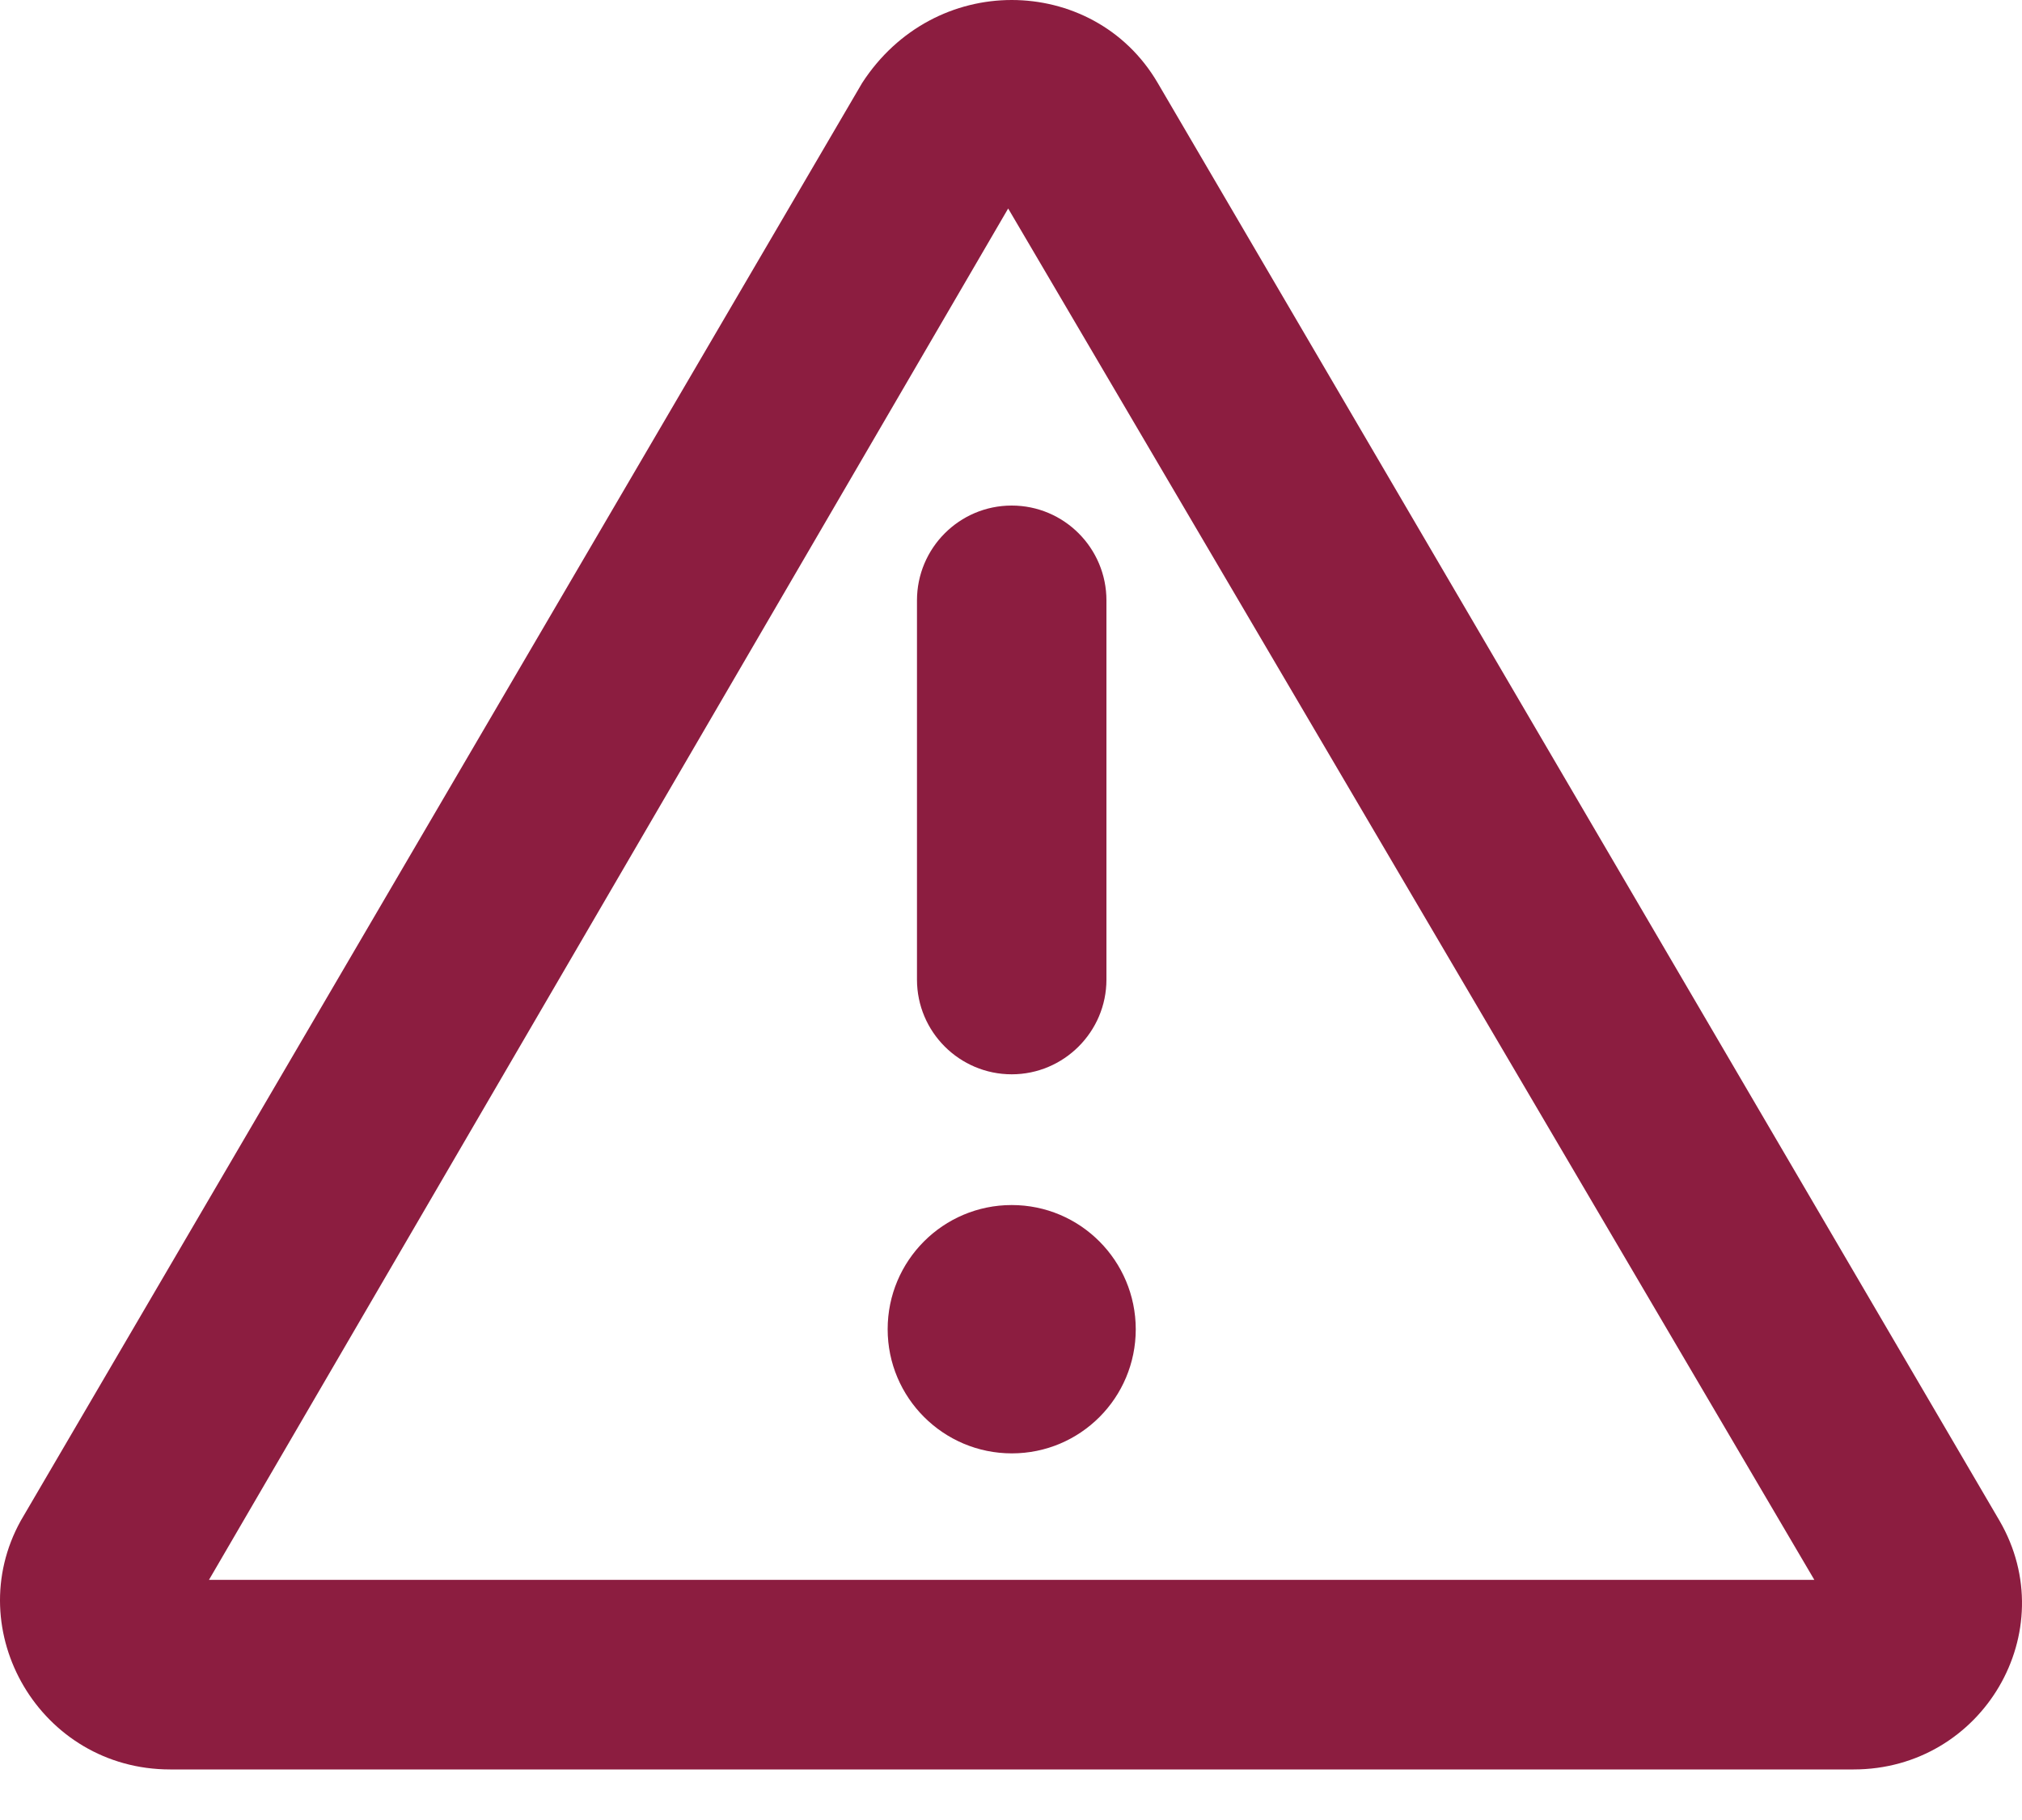 <svg preserveAspectRatio="none" width="100%" height="100%" overflow="visible" style="display: block;" viewBox="0 0 20 18" fill="none" xmlns="http://www.w3.org/2000/svg">
<path id="Vector" d="M19.777 15.039L11.451 0.82C11.131 0.273 10.569 0 10.007 0C9.445 0 8.883 0.273 8.528 0.82L0.206 15.039C-0.399 16.129 0.399 17.5 1.683 17.5H18.334C19.613 17.5 20.413 16.133 19.777 15.039ZM2.067 15.625L9.972 2.062L17.946 15.625H2.067ZM10.007 11.918C9.329 11.918 8.78 12.468 8.78 13.146C8.78 13.824 9.331 14.374 10.008 14.374C10.687 14.374 11.234 13.824 11.234 13.146C11.233 12.469 10.686 11.918 10.007 11.918ZM9.07 5.938V9.688C9.07 10.207 9.492 10.625 10.007 10.625C10.522 10.625 10.944 10.205 10.944 9.688V5.938C10.944 5.422 10.526 5 10.007 5C9.488 5 9.07 5.422 9.07 5.938Z" fill="#8C1D40"/>
</svg>
